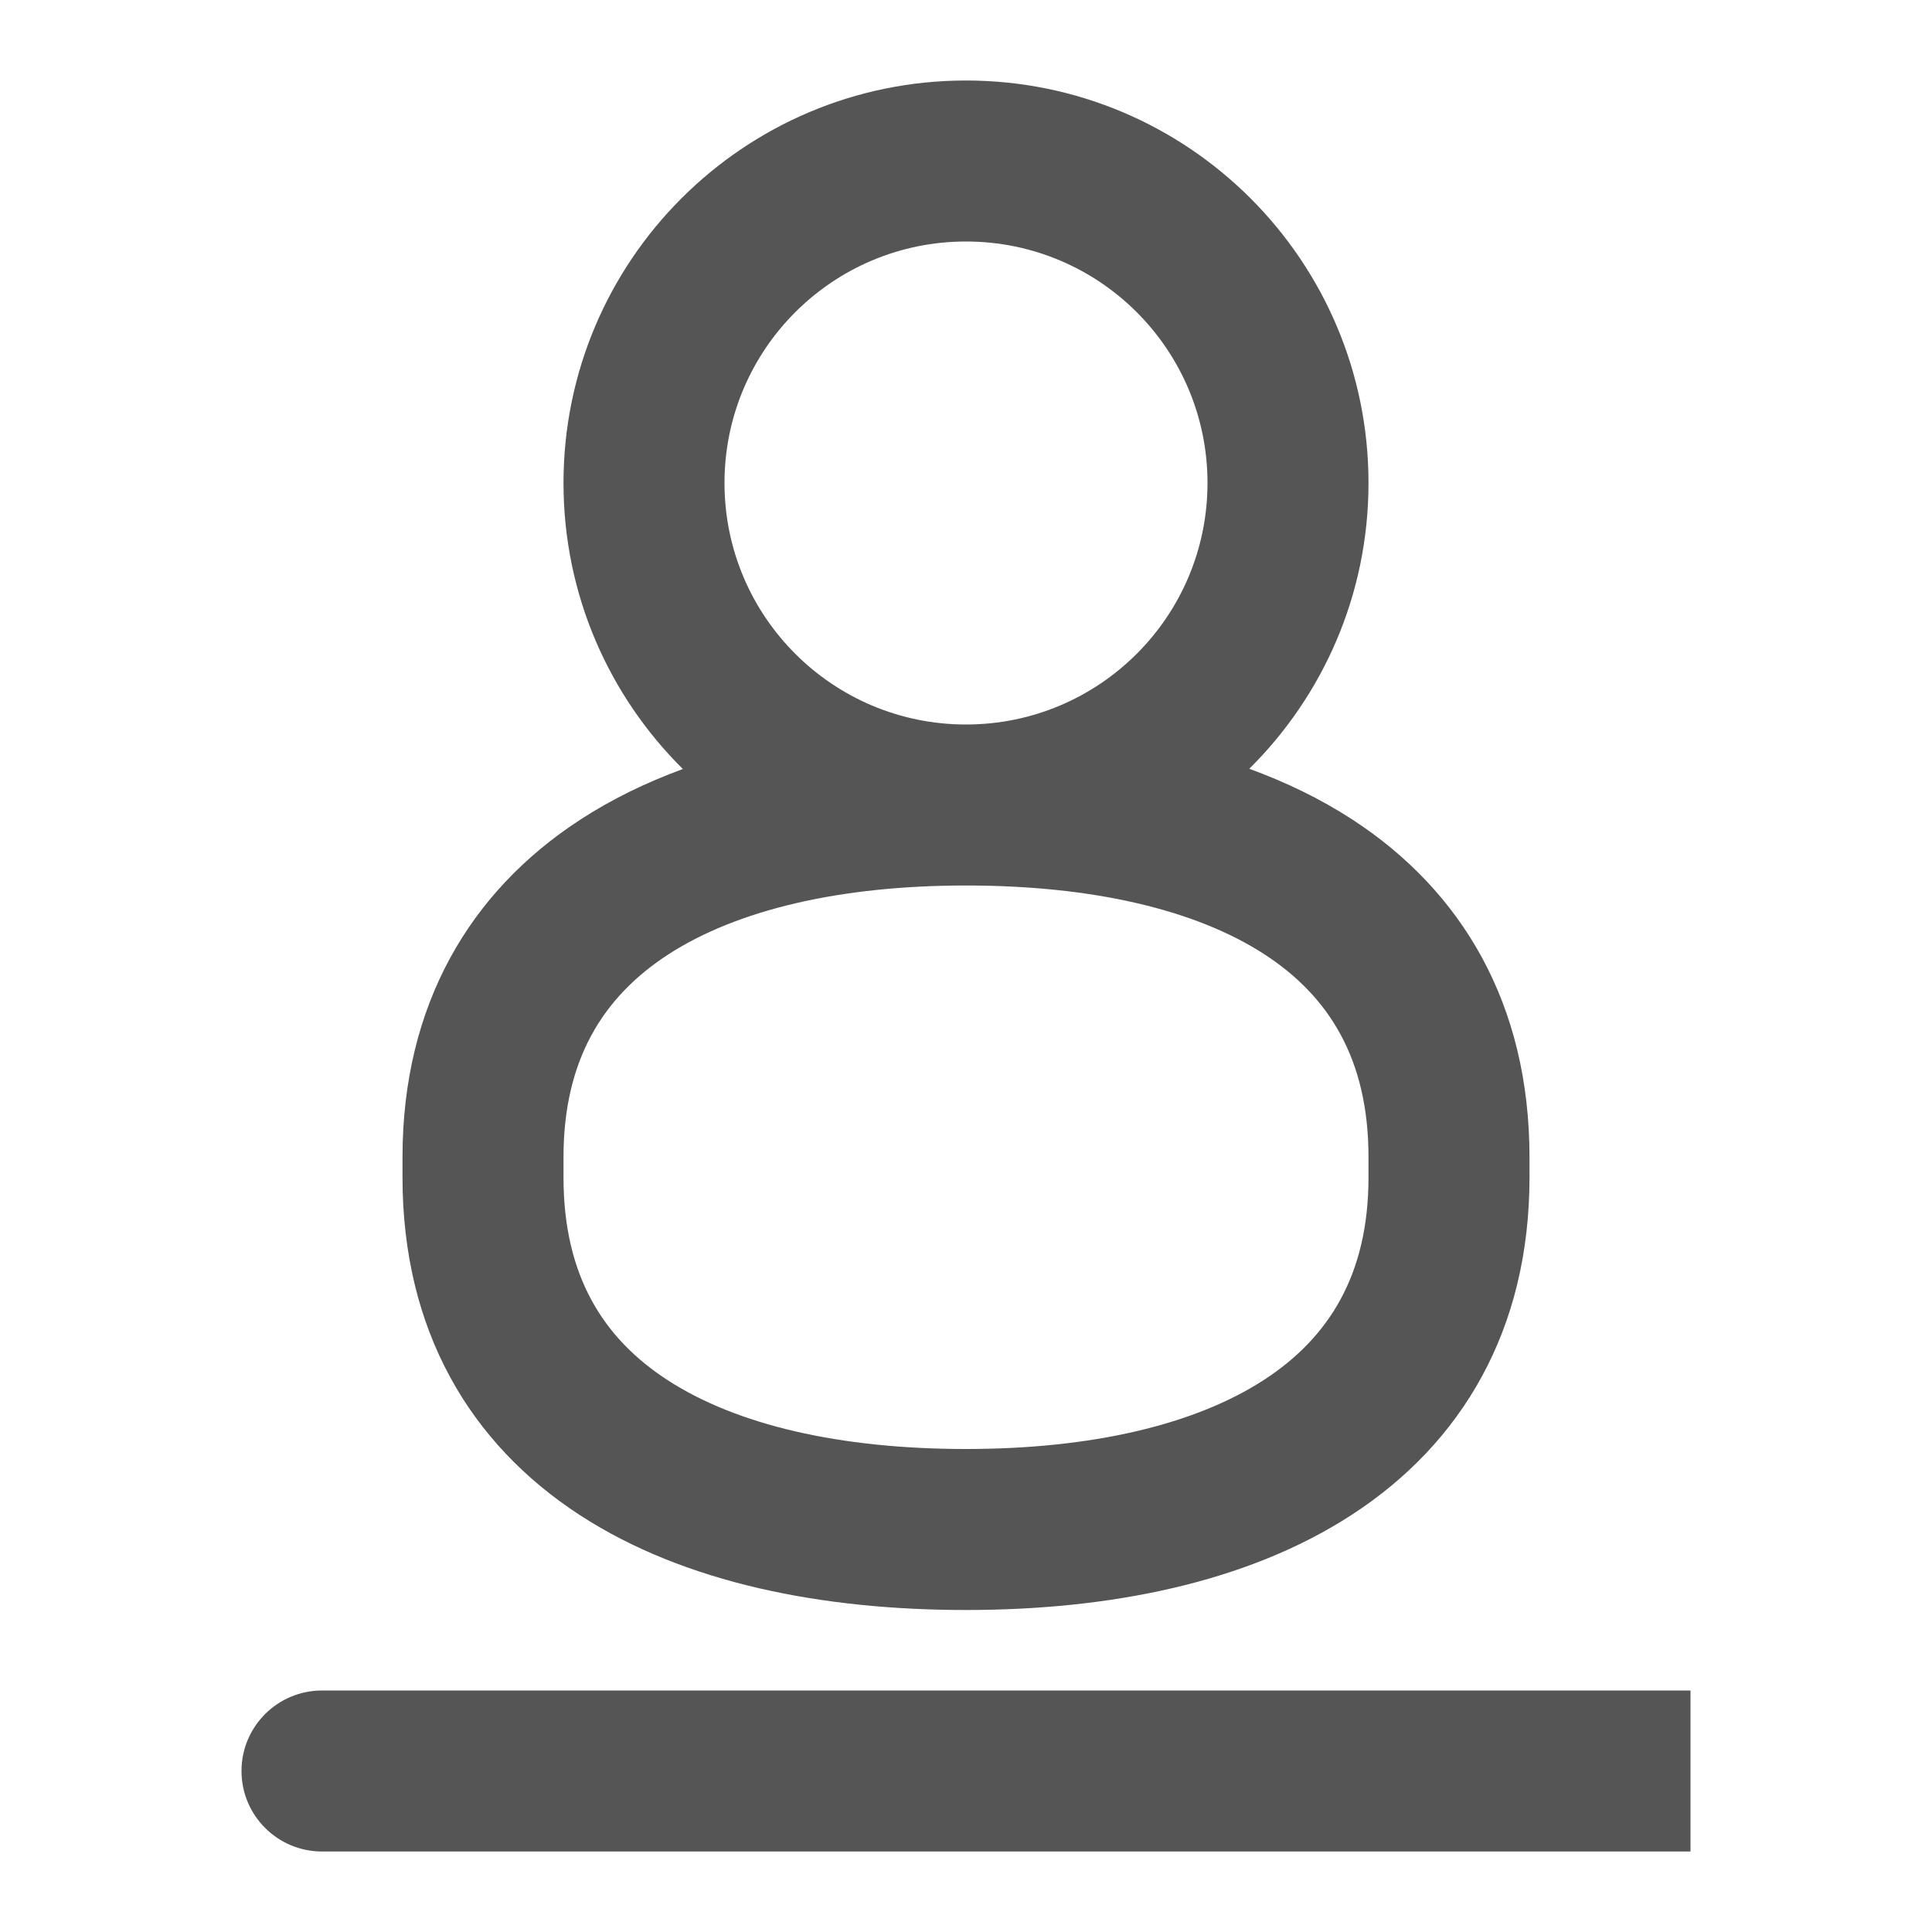 <svg width="24" height="24" viewBox="0 0 24 24" fill="none" xmlns="http://www.w3.org/2000/svg">
<path d="M21 23H4C3.448 23 3 22.552 3 22C3 21.448 3.448 21 4 21H21V23ZM12 1C14.761 1 17 3.239 17 6C17 7.389 16.433 8.644 15.519 9.55C15.974 9.716 16.402 9.923 16.794 10.177C18.162 11.065 19 12.474 19 14.375V14.625C19 16.518 18.161 17.926 16.796 18.815C15.488 19.667 13.769 20 12 20C10.233 20 8.515 19.673 7.206 18.823C5.838 17.935 5 16.526 5 14.625V14.375C5 12.482 5.839 11.074 7.204 10.185C7.597 9.929 8.027 9.72 8.483 9.553C7.568 8.647 7 7.39 7 6C7 3.239 9.239 1 12 1ZM12 11C10.436 11 9.154 11.302 8.296 11.86C7.495 12.382 7 13.162 7 14.375V14.625C7 15.849 7.495 16.627 8.294 17.145C9.152 17.702 10.433 18 12 18C13.564 18 14.846 17.698 15.704 17.14C16.505 16.618 17 15.838 17 14.625V14.375C17 13.151 16.505 12.373 15.706 11.854C14.848 11.298 13.567 11 12 11ZM12 3C10.343 3 9 4.343 9 6C9 7.657 10.343 9 12 9C13.657 9 15 7.657 15 6C15 4.343 13.657 3 12 3Z" fill="#555555"/>
</svg>
